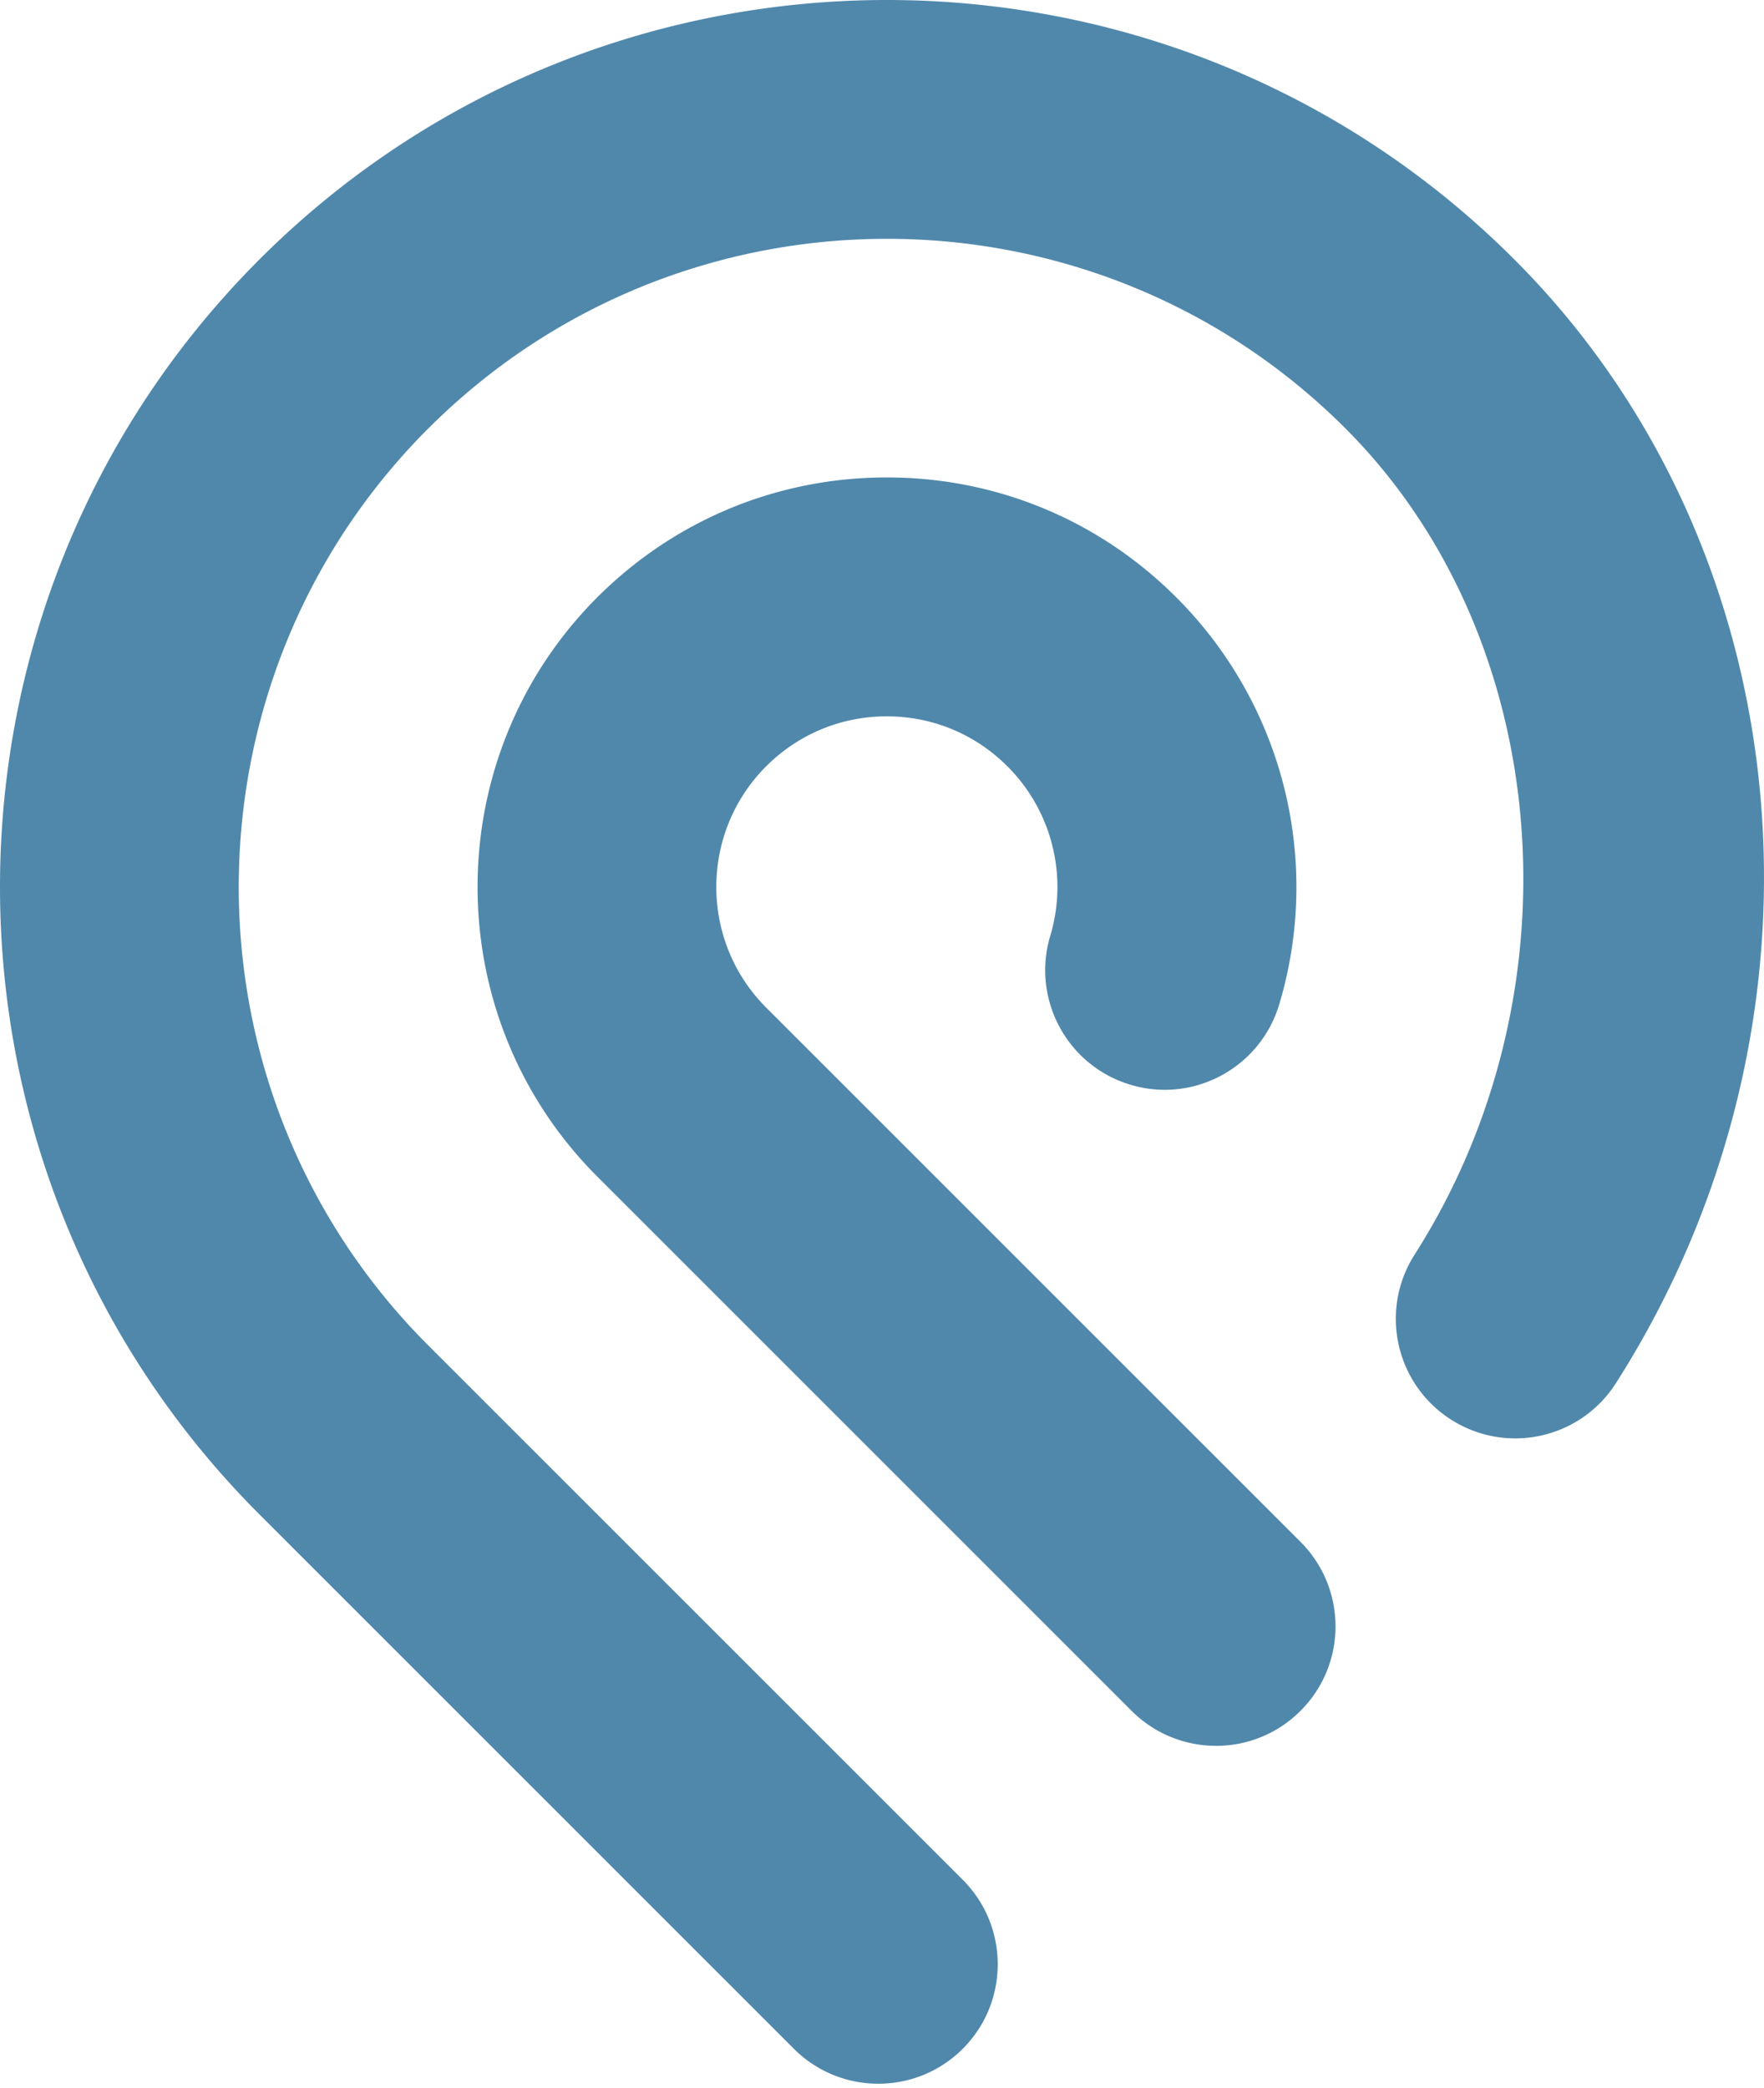 <svg width="256" height="303" xmlns="http://www.w3.org/2000/svg" preserveAspectRatio="xMidYMid"><path d="M219.773 37.656c-50.013-50.01-131.28-50.212-181.55-.576l-.59.587c-50.19 50.218-50.174 131.91.03 182.109l77.545 77.531a17.268 17.268 0 0012.254 5.073 17.28 17.28 0 0012.262-5.073c6.761-6.77 6.761-17.748 0-24.515l-77.557-77.538c-36.576-36.57-36.693-96.026-.34-132.75l.354-.347c36.698-36.675 96.399-36.664 133.074.012 30.116 30.118 34.438 81.659 10.034 119.904-5.147 8.064-2.776 18.782 5.288 23.93 8.083 5.164 18.787 2.782 23.93-5.279 33.489-52.474 27.29-121.047-14.734-163.068M188.74 223.752c6.765 6.77 6.773 17.749 0 24.51a17.224 17.224 0 01-12.244 5.087 17.322 17.322 0 01-12.274-5.078L86.68 170.74c-23.165-23.172-23.165-60.883 0-84.06 11.225-11.214 26.147-17.396 42.02-17.396h.017c15.87 0 30.794 6.19 42.011 17.422a59.397 59.397 0 0114.916 59.06c-2.756 9.173-12.395 14.396-21.572 11.65-9.174-2.735-14.396-12.395-11.663-21.574a24.742 24.742 0 00-6.2-24.626c-4.677-4.683-10.885-7.26-17.5-7.263h-.01c-6.616 0-12.824 2.574-17.504 7.246-9.654 9.654-9.654 25.367 0 35.023l77.545 77.529" fill="#5088AC"/></svg>